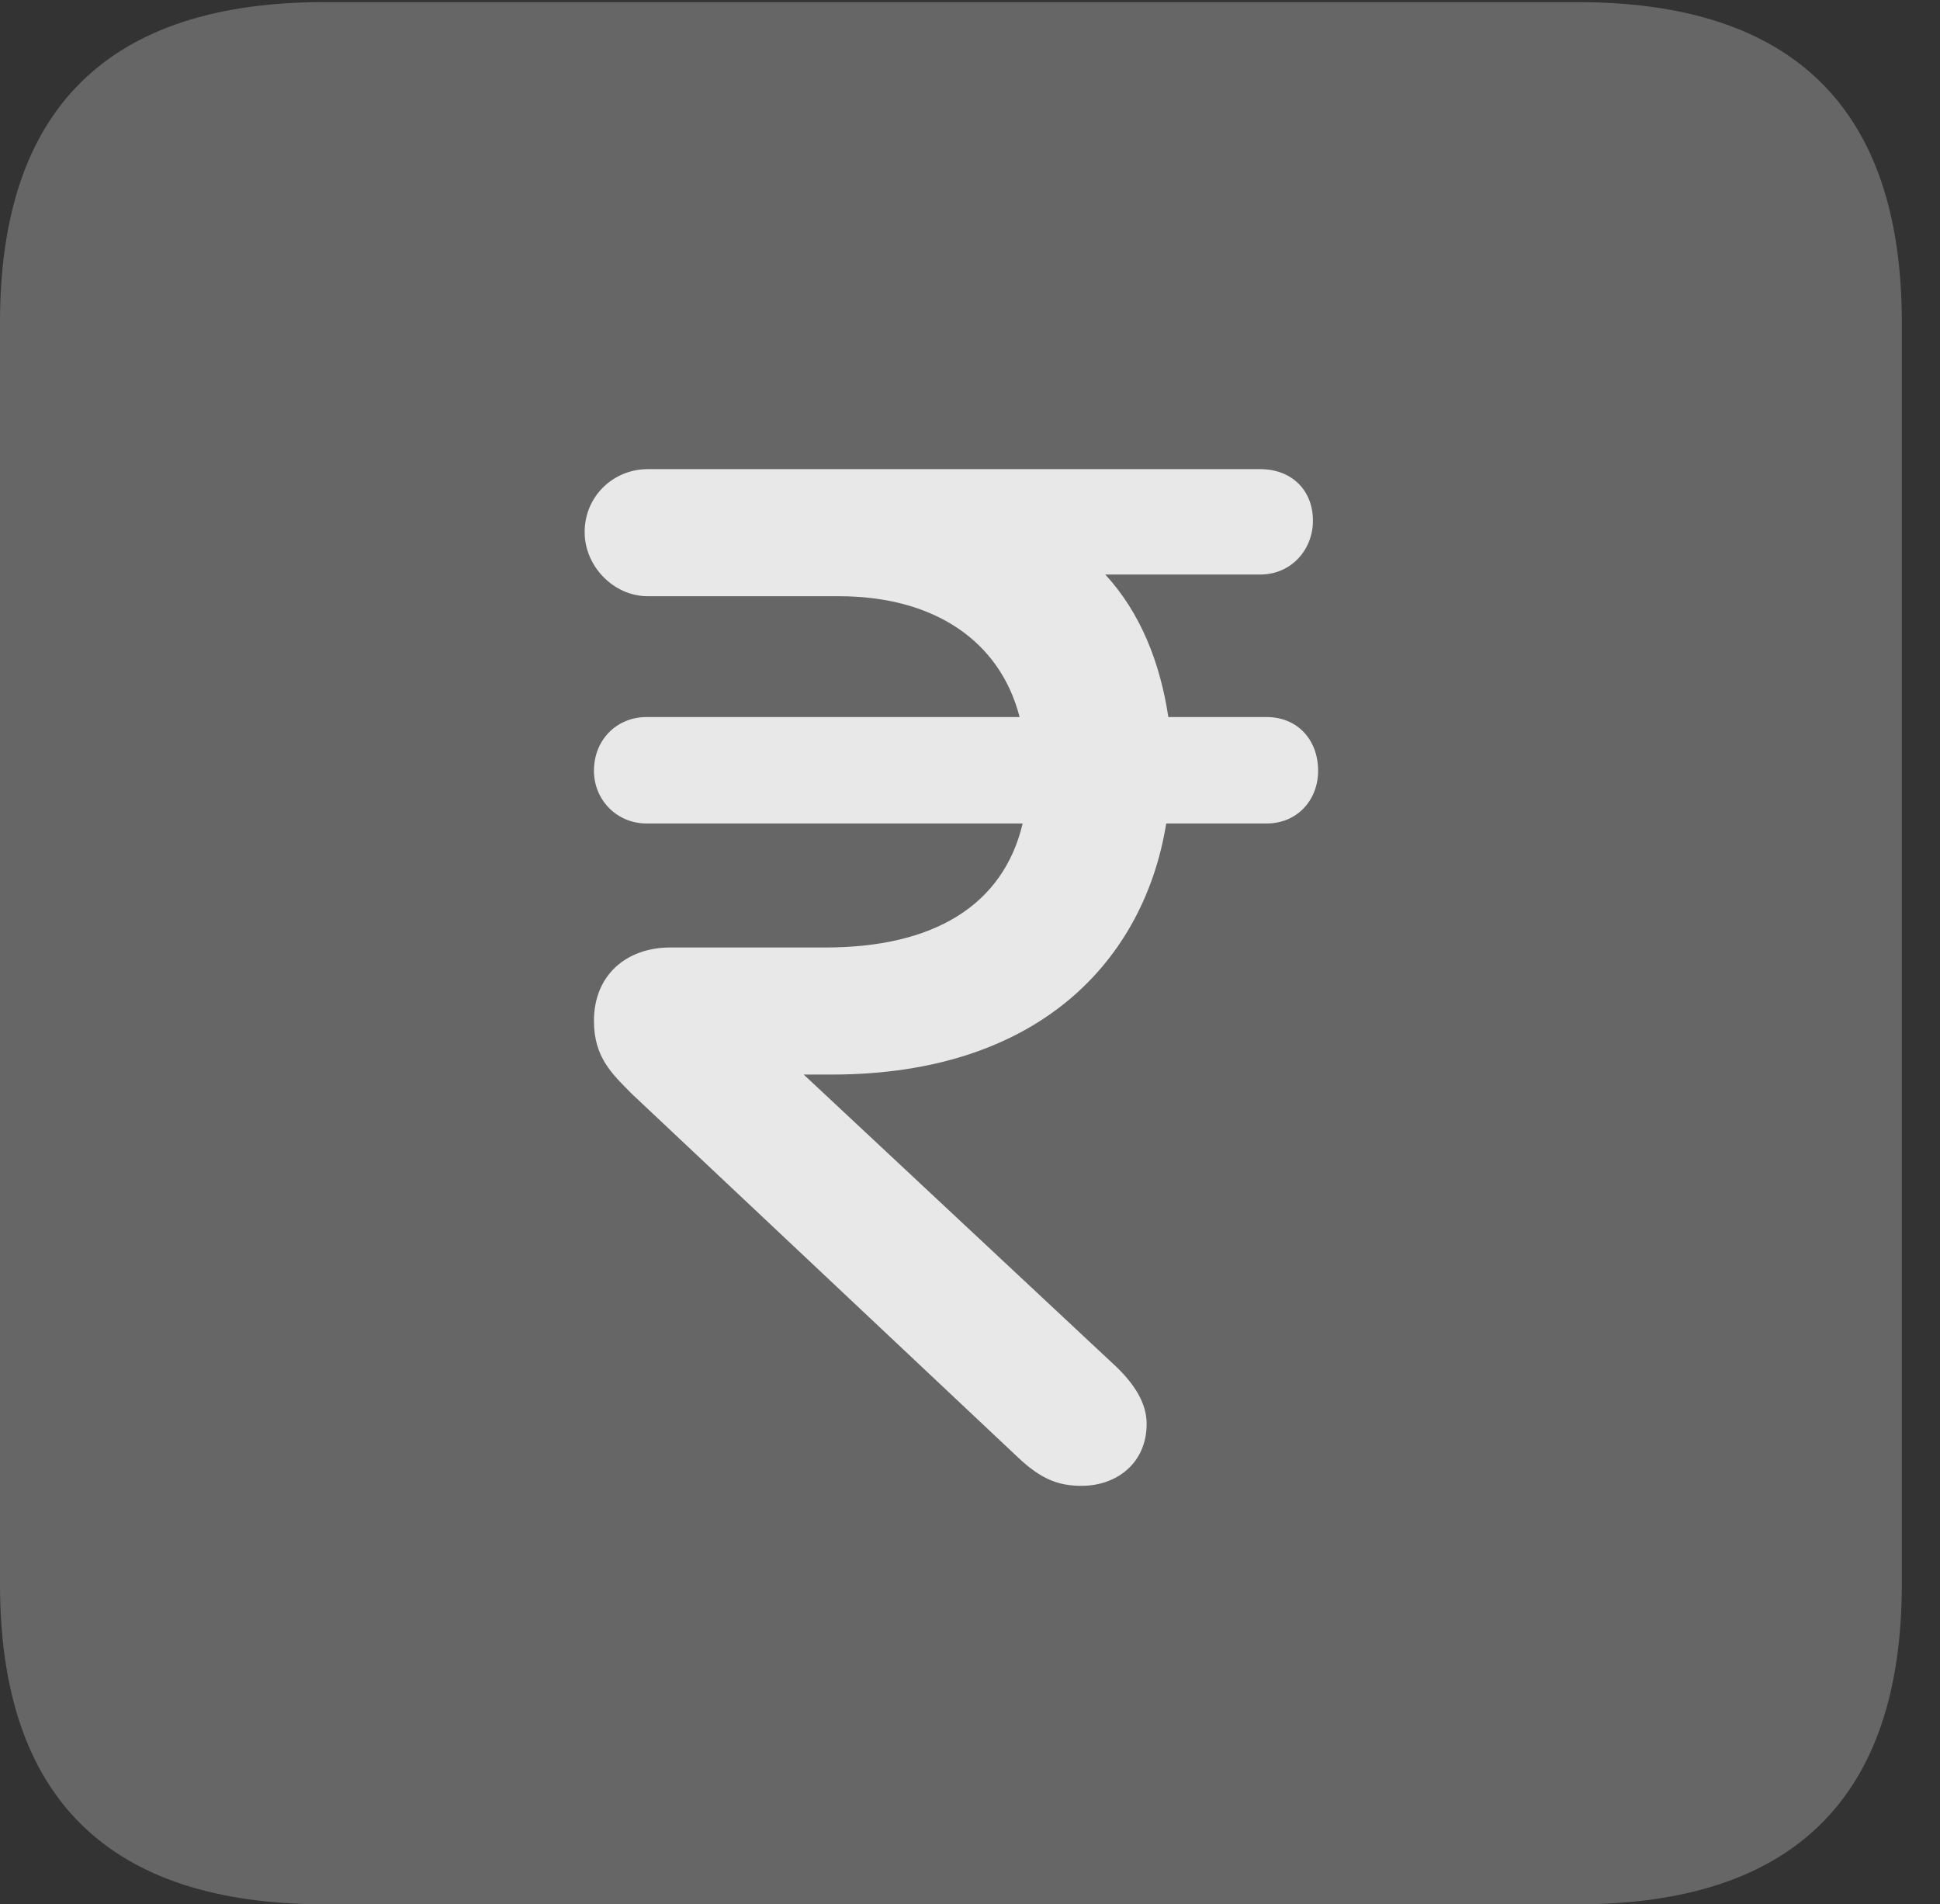 <?xml version="1.0" encoding="UTF-8"?>
<!--Generator: Apple Native CoreSVG 232.5-->
<!DOCTYPE svg
PUBLIC "-//W3C//DTD SVG 1.1//EN"
       "http://www.w3.org/Graphics/SVG/1.1/DTD/svg11.dtd">
<svg version="1.1" xmlns="http://www.w3.org/2000/svg" xmlns:xlink="http://www.w3.org/1999/xlink" width="18.34" height="17.998">
 <rect width="100%" height="100%" fill="#333333" stroke="none"/>
 <g>
  <rect height="17.998" opacity="0" width="18.34" x="0" y="0"/>
  <path d="M3.066 17.998L14.912 17.998C16.963 17.998 17.979 16.982 17.979 14.971L17.979 3.047C17.979 1.035 16.963 0.02 14.912 0.02L3.066 0.02C1.025 0.02 0 1.025 0 3.047L0 14.971C0 16.992 1.025 17.998 3.066 17.998Z" fill="#ffffff" fill-opacity="0.25"/>
  <path d="M10.225 14.043C10.01 14.043 9.844 13.984 9.619 13.77L5.977 10.342C5.781 10.146 5.615 9.99 5.615 9.648C5.615 9.219 5.918 8.955 6.338 8.955L7.803 8.955C8.818 8.955 9.482 8.564 9.668 7.783L6.113 7.783C5.83 7.783 5.615 7.559 5.615 7.285C5.615 6.992 5.83 6.777 6.113 6.777L9.639 6.777C9.453 6.055 8.828 5.635 7.93 5.635L6.123 5.635C5.801 5.635 5.527 5.352 5.527 5.029C5.527 4.688 5.801 4.434 6.123 4.434L8.828 4.434C9.15 4.434 9.473 4.434 9.795 4.434L11.914 4.434C12.207 4.434 12.412 4.629 12.412 4.922C12.412 5.195 12.207 5.43 11.914 5.43L10.449 5.43C10.781 5.791 10.967 6.26 11.045 6.777L11.973 6.777C12.266 6.777 12.461 6.992 12.461 7.285C12.461 7.559 12.266 7.783 11.973 7.783L11.025 7.783C10.82 9.053 9.844 10.156 7.861 10.156L7.598 10.156L10.566 12.93C10.713 13.076 10.84 13.252 10.84 13.457C10.84 13.828 10.557 14.043 10.225 14.043Z" fill="#ffffff" fill-opacity="0.85"/>
 </g>
</svg>
